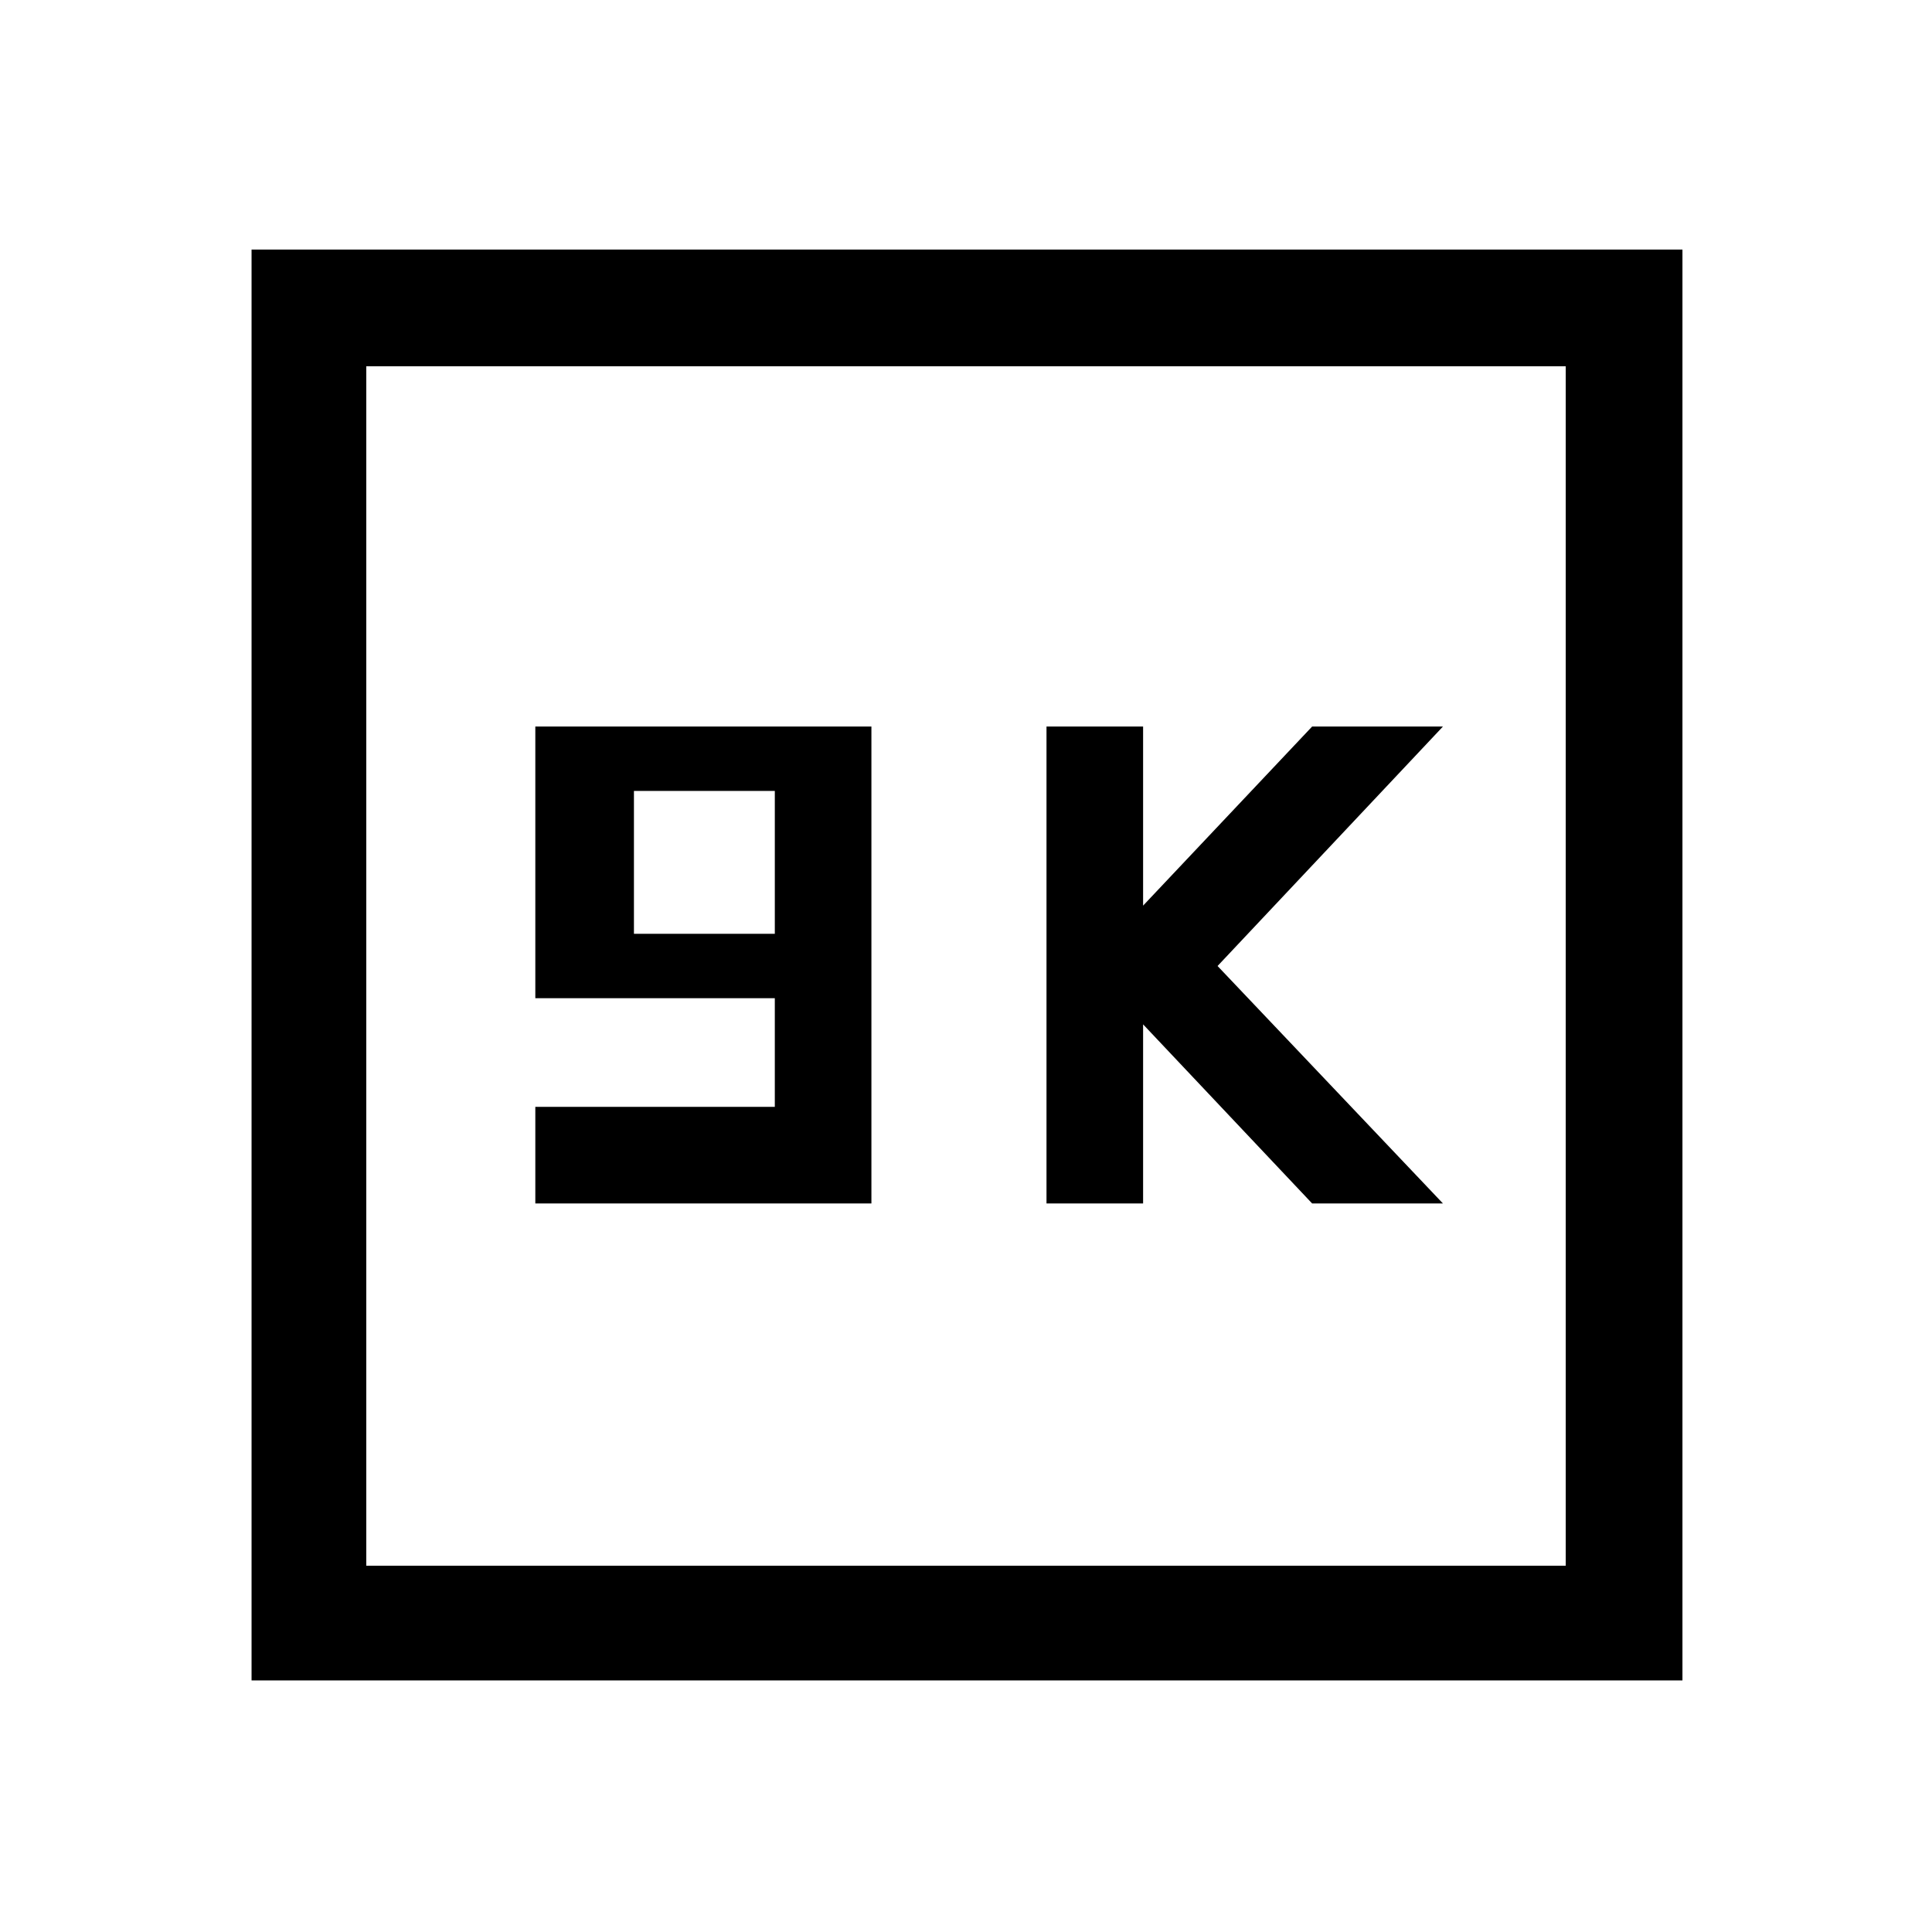 <svg xmlns="http://www.w3.org/2000/svg" height="48" width="48"><path d="M26 29.9h2.4v-4.45l4.2 4.45h3.25l-5.6-5.9 5.6-5.95H32.6l-4.2 4.45v-4.45H26Zm-12.7 0h8.35V18.05H13.3v6.75h5.95v2.7H13.3Zm2.45-6.7v-3.55h3.5v3.55Zm-9.5 18.55V6.2H41.8v35.55ZM9.1 38.9h29.8V9.1H9.1Zm0 0V9.1v29.8Z"/></svg>